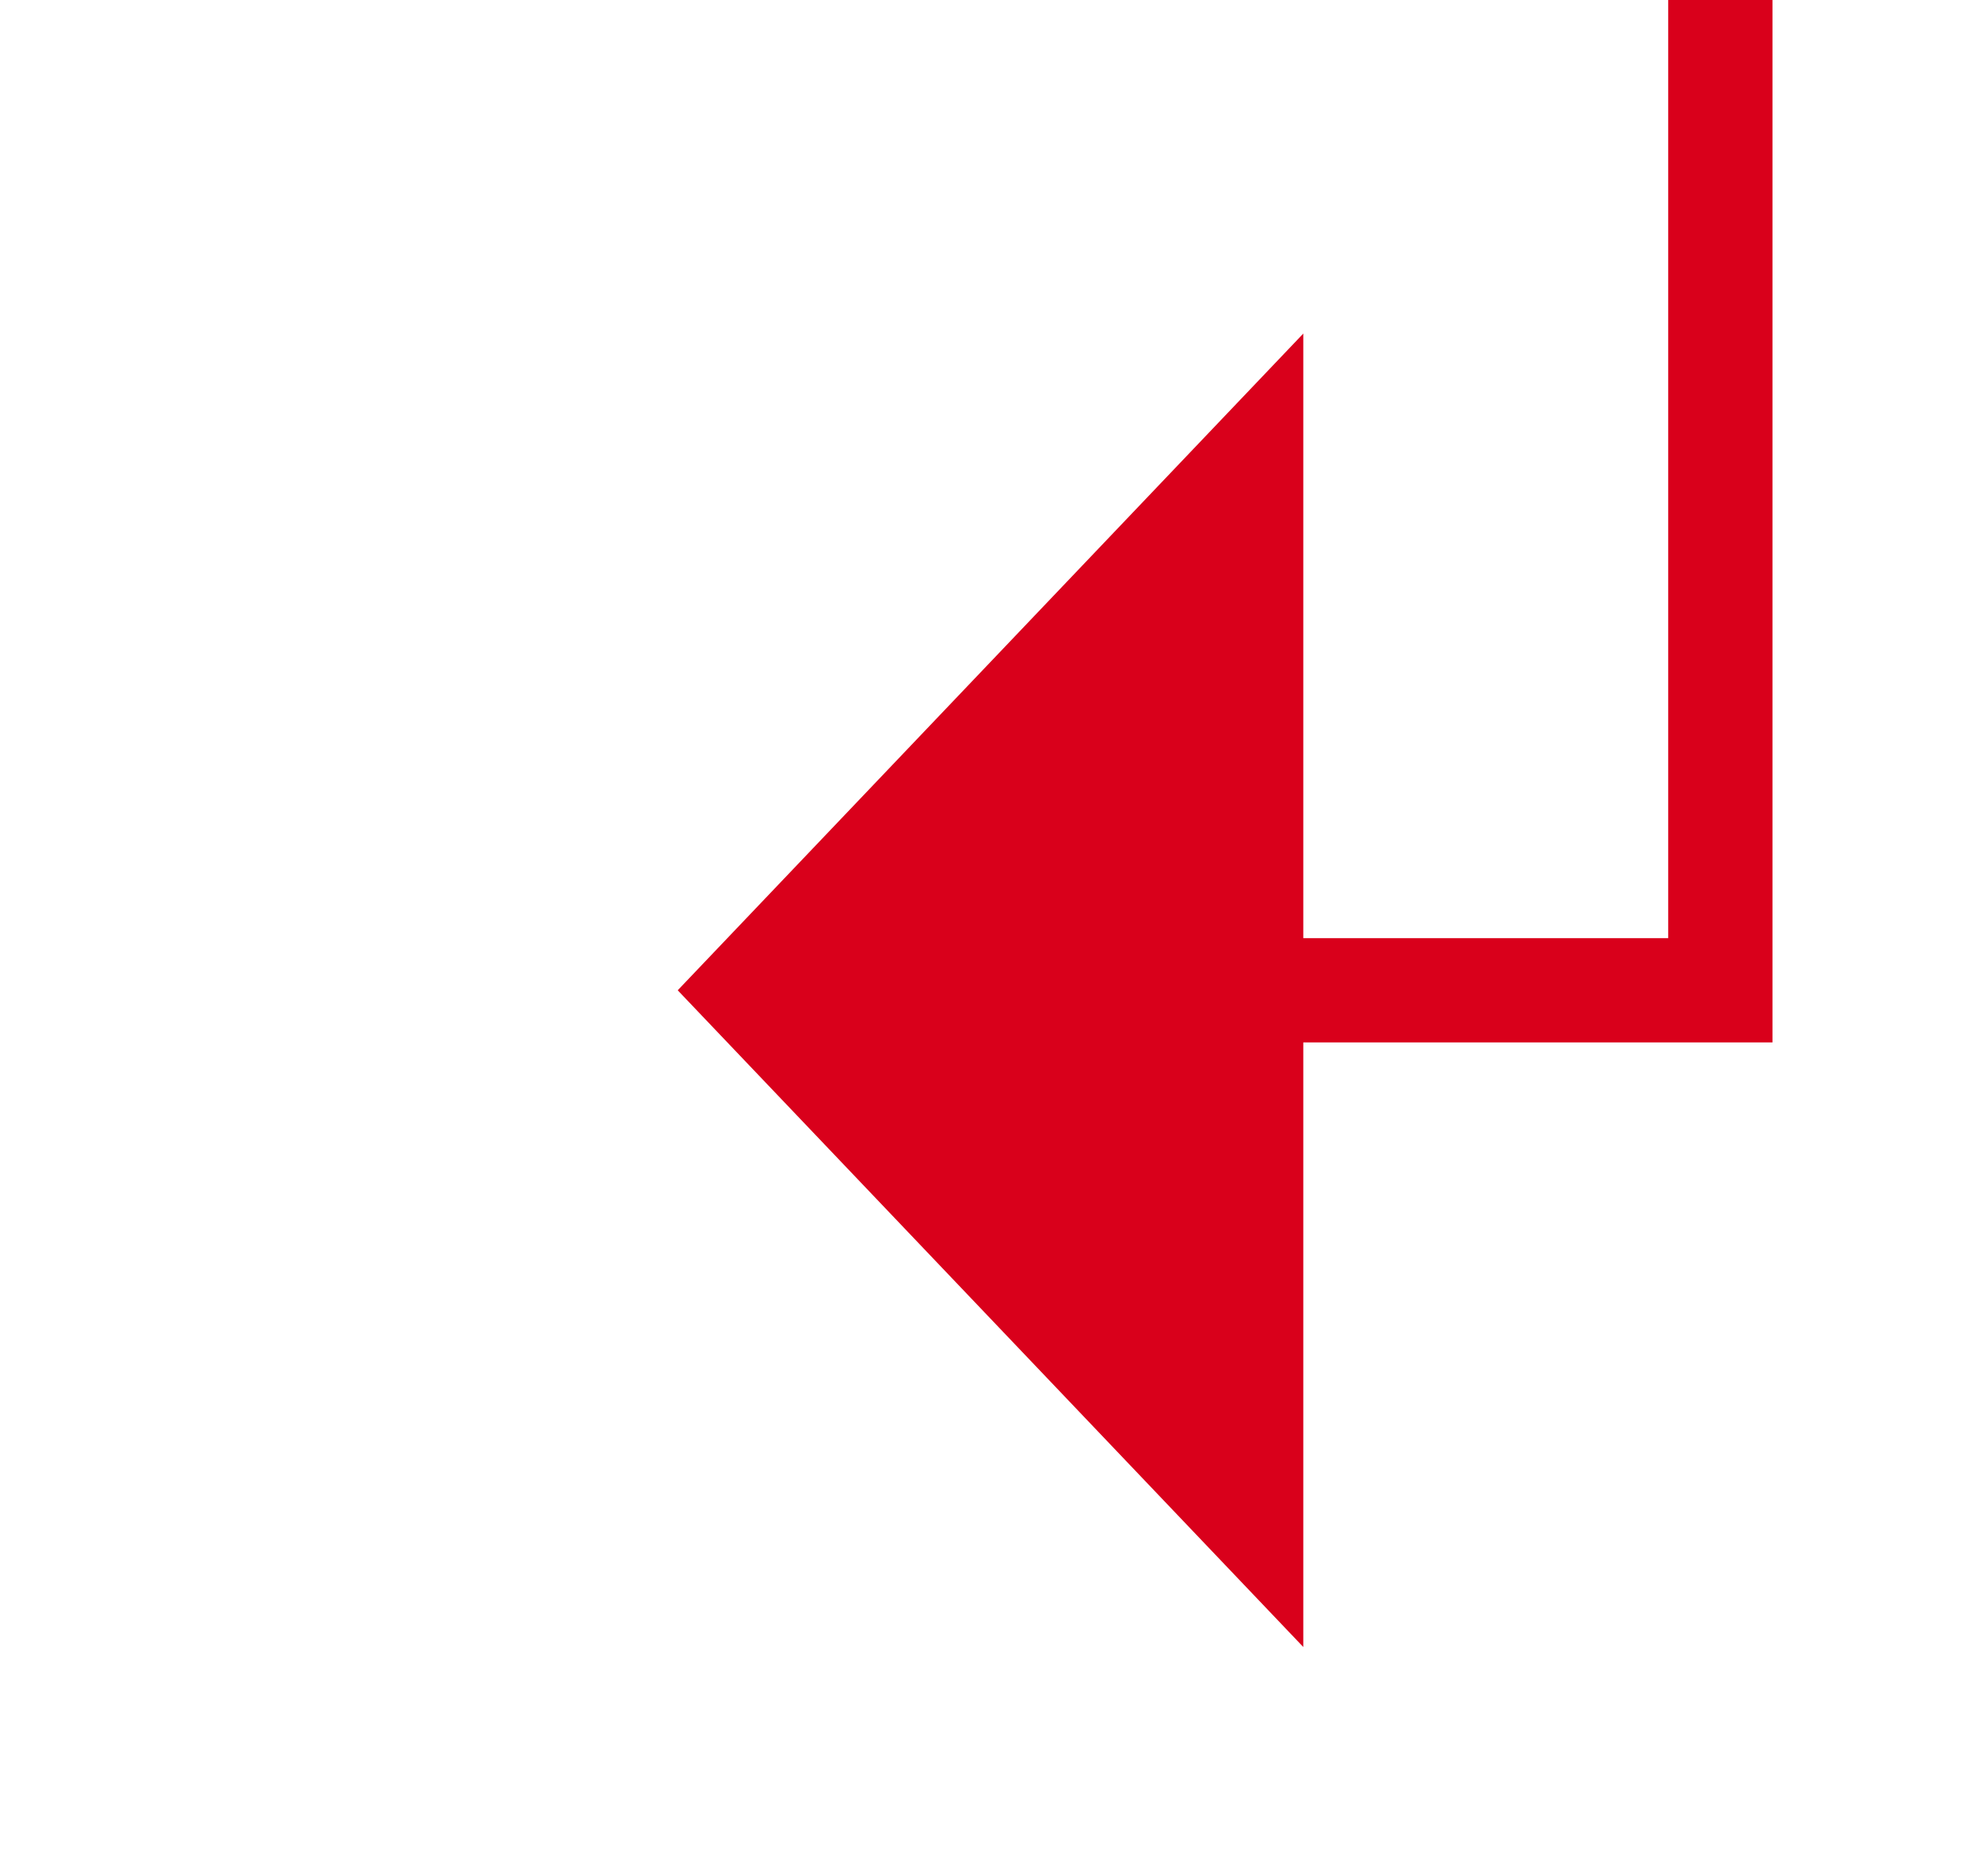 ﻿<?xml version="1.0" encoding="utf-8"?>
<svg version="1.1" xmlns:xlink="http://www.w3.org/1999/xlink" width="19px" height="18px" preserveAspectRatio="xMinYMid meet" viewBox="1138 5953  19 16" xmlns="http://www.w3.org/2000/svg">
  <path d="M 2839 5695.5  L 2828.5 5695.5  L 2828.5 5810.5  L 1154.5 5810.5  L 1154.5 5961.5  L 1149.5 5961.5  " stroke-width="1" stroke="#d9001b" fill="none" />
  <path d="M 1150.5 5955.2  L 1144.5 5961.5  L 1150.5 5967.8  L 1150.5 5955.2  Z " fill-rule="nonzero" fill="#d9001b" stroke="none" />
</svg>